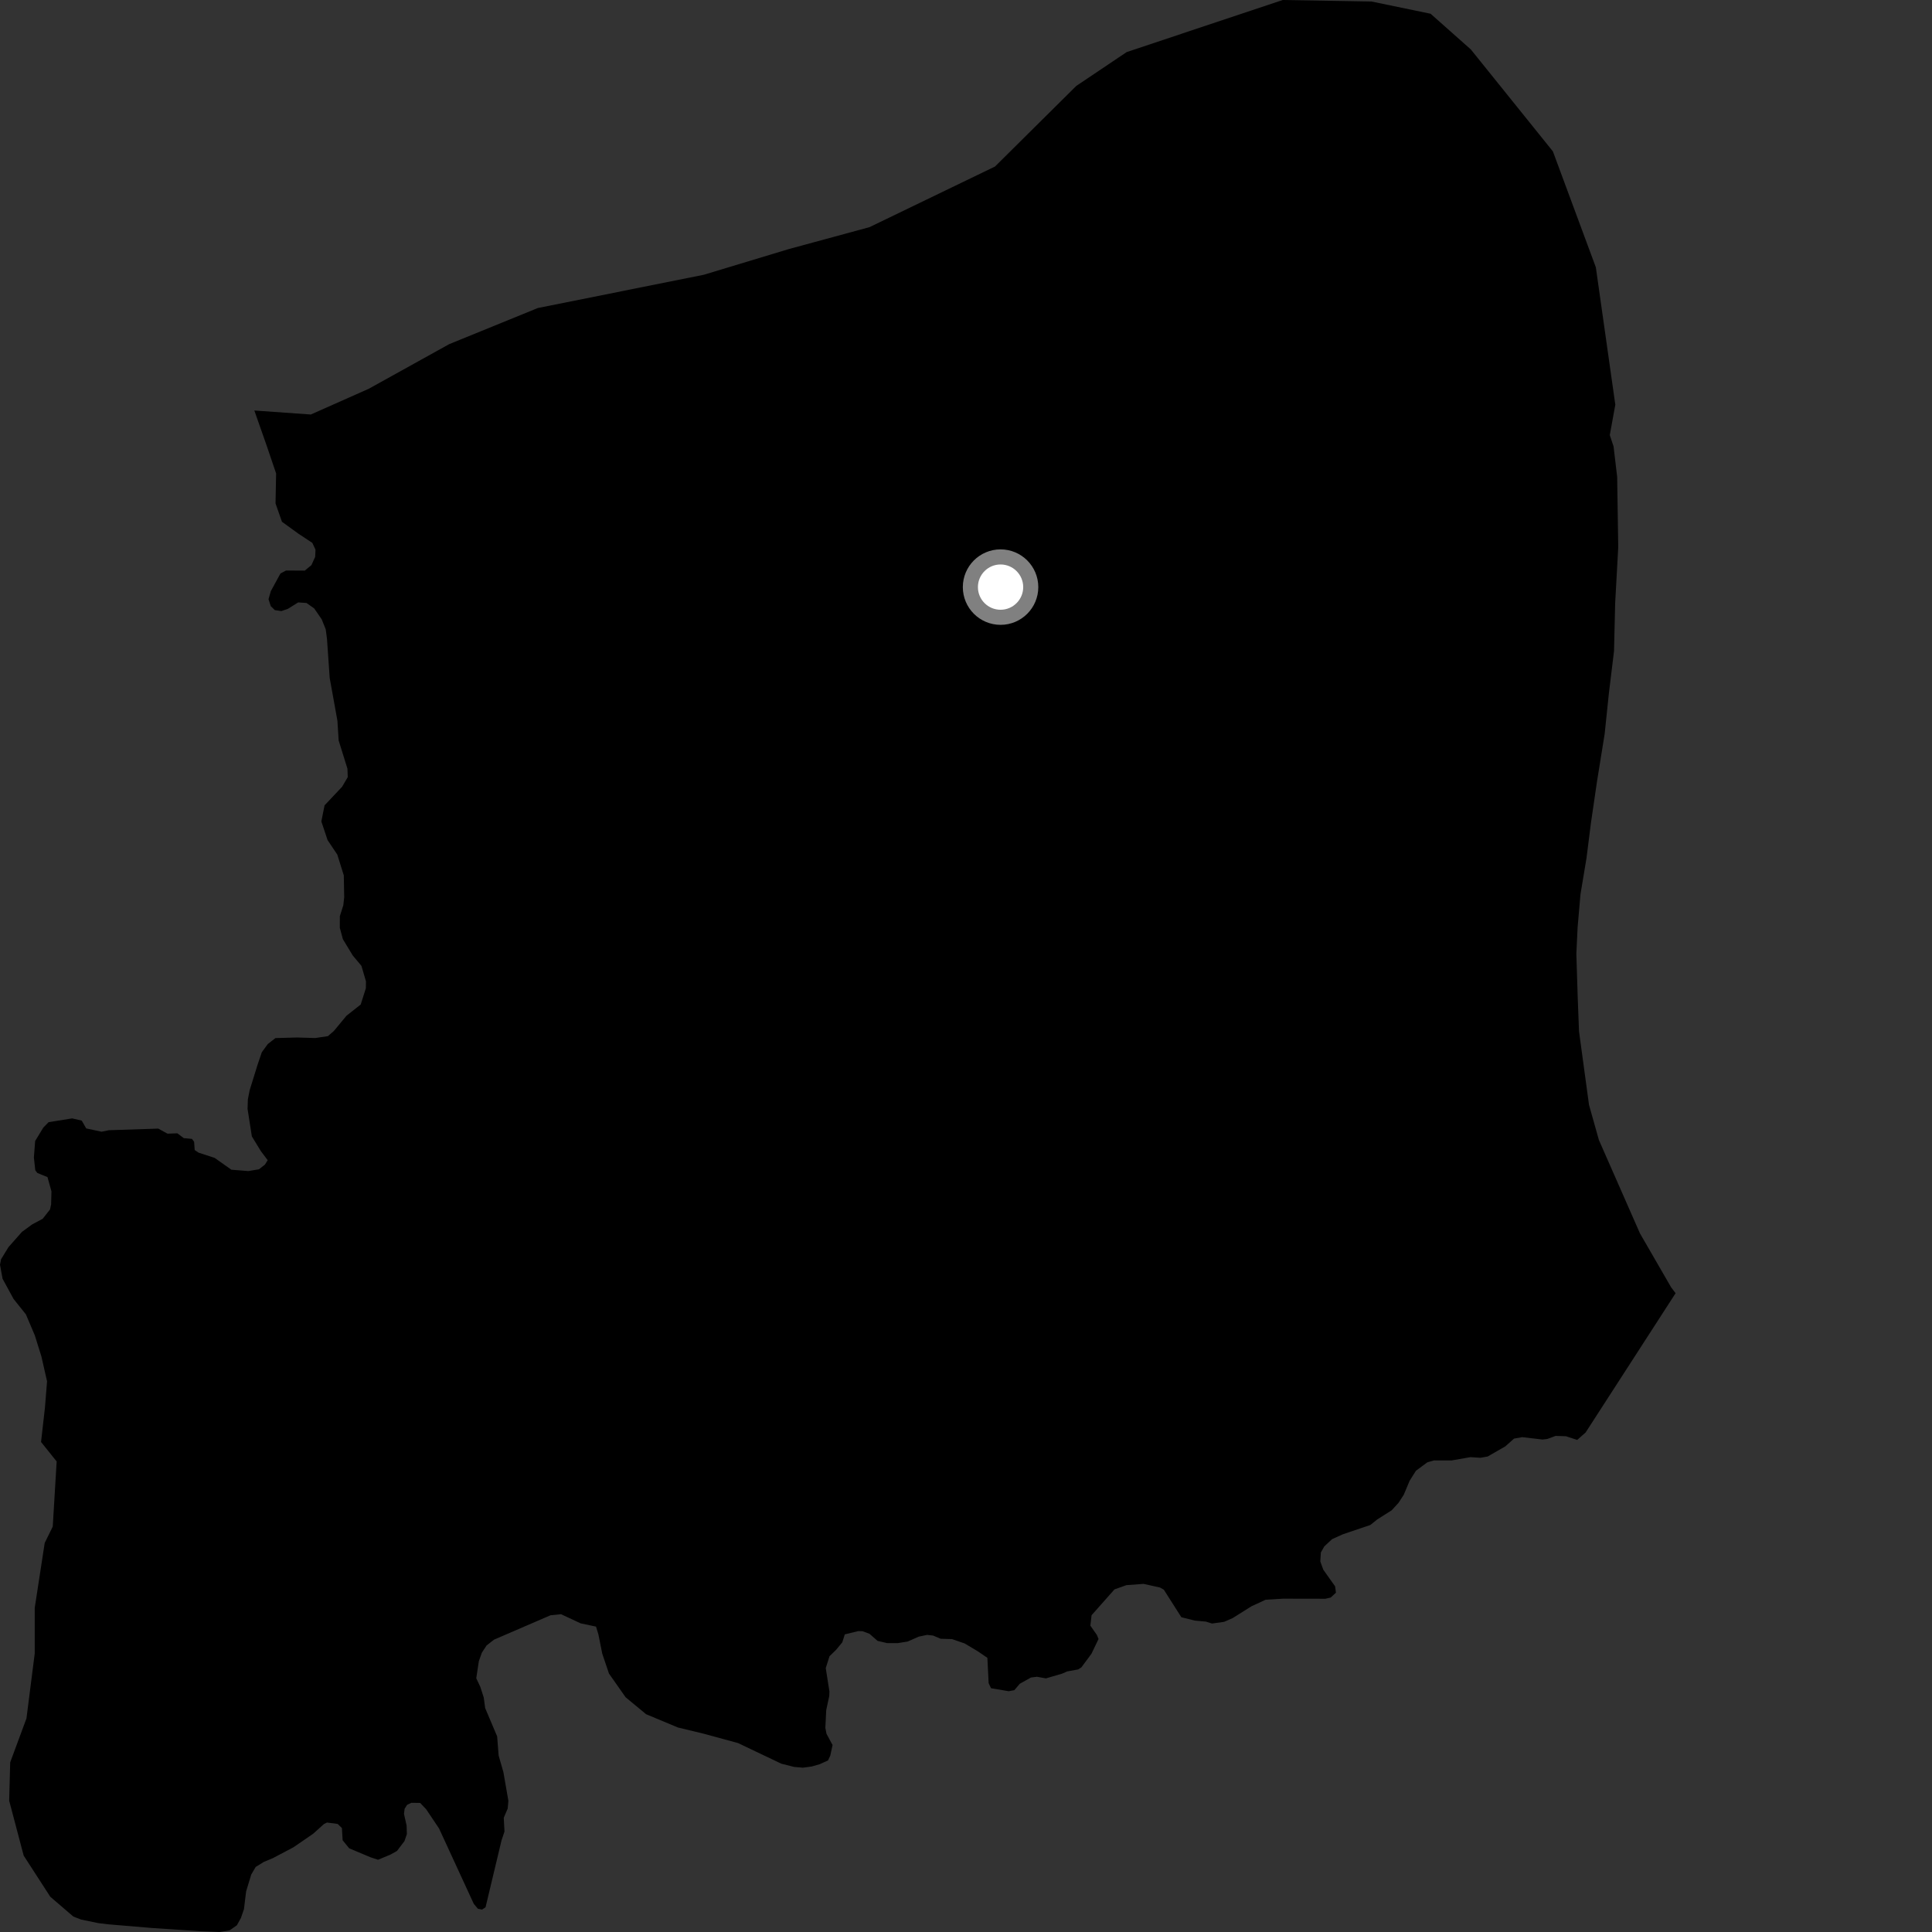 <?xml version="1.0" encoding="utf-8" ?>
<svg baseProfile="full" height="1024" version="1.1" width="1024" xmlns="http://www.w3.org/2000/svg" xmlns:ev="http://www.w3.org/2001/xml-events" xmlns:xlink="http://www.w3.org/1999/xlink"><rect width="100%" height="100%" fill="#333333" stroke="none"/><defs /><polygon fill="black" points="441.278,924.906 438.073,918.973 437.451,915.84 437.917,906.383 439.515,898.972 439.617,896.559 437.664,884.12 439.657,877.834 443.111,874.493 446.427,870.466 447.766,866.242 454.865,864.539 457.071,864.545 460.837,865.937 465.134,869.701 470.251,870.895 475.851,870.882 481.057,870.051 486.957,867.453 491.385,866.527 494.57,866.881 498.588,868.579 504.574,868.752 511.276,871.061 518.287,875.245 523.329,878.695 524.004,892.123 525.264,894.792 534.603,896.378 537.591,895.846 540.557,892.392 546.434,889.117 549.608,888.722 554.364,889.576 562.938,887.071 565.627,885.888 571.437,884.832 573.138,883.767 578.491,876.533 582.245,868.698 581.371,866.567 577.922,861.638 578.555,856.103 590.702,842.41 597.037,840.162 606.116,839.491 614.806,841.417 616.853,842.575 626.148,857.168 633.25,858.945 639.14,859.484 642.391,860.501 648.829,859.601 653.346,857.618 663.341,851.343 670.804,847.895 680.112,847.33 702.465,847.372 705.285,846.741 708.08,844.162 707.64,840.808 701.376,831.98 699.791,827.604 700.078,822.852 701.911,819.614 706.02,815.787 711.785,813.183 726.305,808.28 729.923,805.367 737.59,800.51 741.201,796.59 744.013,792.28 747.116,784.87 750.473,779.533 756.511,775.071 760.032,774.048 769.333,774.075 779.356,772.319 784.621,772.657 788.499,771.976 797.807,766.631 802.49,762.483 806.796,761.726 817.61,762.983 820.129,762.676 824.525,761.051 830.003,761.24 835.937,763.189 840.41,759.253 888.105,685.422 885.764,682.352 869.235,653.764 847.45,604.225 842.205,585.591 836.91,546.629 836.208,528.265 835.497,505.54 836.166,491.54 837.681,474.039 840.886,454.735 843.207,436.341 846.405,414.443 850.508,388.937 852.719,367.676 855.467,345.055 856.069,319.689 857.7,290.084 857.131,252.723 855.212,236.583 853.217,230.604 856.15,214.519 845.83,141.677 823.063,80.23 779.599,26.235 758.242,7.285 726.915,0.798 679.882,0.0 597.172,27.599 570.429,45.562 527.383,88.26 460.845,120.398 418.1,132.006 372.967,145.651 285.072,163.253 238.093,182.403 195.369,206.098 164.734,219.699 134.804,217.576 141.374,236.293 146.345,250.94 146.037,266.833 149.445,276.544 158.04,282.78 165.542,287.742 167.213,291.337 167.055,295.123 165.063,299.53 161.53,302.439 151.626,302.383 148.646,303.958 143.53,313.343 142.325,317.584 143.515,321.283 145.671,323.378 149.132,323.886 152.575,322.707 158.041,319.292 162.458,319.591 166.558,322.505 170.513,328.269 172.639,333.541 173.312,338.63 174.744,359.307 178.831,381.962 179.499,392.496 184.149,407.413 184.313,411.889 181.338,416.974 172.022,426.863 170.324,435.371 173.622,445.269 178.771,452.947 182.218,463.955 182.439,475.509 181.965,479.807 180.122,485.618 180.109,491.749 181.731,497.782 186.951,506.396 191.577,511.941 193.964,520.111 193.914,523.796 191.176,532.419 183.672,538.344 176.921,546.479 173.791,549.187 167.074,550.176 157.432,549.894 145.986,550.203 141.93,553.368 138.769,557.705 136.563,564.183 132.34,577.793 131.375,582.66 131.215,587.755 133.487,602.306 138.293,610.168 141.873,614.917 140.439,617.238 137.259,619.75 131.606,620.688 122.639,619.973 113.757,613.703 105.26,610.933 103.193,609.554 102.886,605.163 101.735,603.636 97.409,603.235 93.989,600.675 88.789,600.867 83.89,598.184 57.622,599.046 53.837,599.835 45.702,598.098 43.321,593.945 38.249,592.769 25.76,594.773 22.945,597.655 18.635,604.752 17.96,613.483 18.704,620.276 19.791,621.707 25.166,623.882 27.27,631.421 27.096,638.328 26.513,641.04 22.625,645.975 17.05,648.962 11.673,652.888 4.535,660.954 0.575,667.398 0.0,670.317 1.359,677.756 7.206,688.492 13.715,696.621 18.463,707.804 21.955,718.986 24.939,732.118 23.814,746.128 21.754,764.285 30.03,774.6 27.956,809.149 23.7,817.773 18.406,852.204 18.408,876.373 14.022,910.808 5.407,934.072 4.859,954.394 12.554,983.515 26.648,1005.316 38.858,1015.801 43.011,1017.411 52.131,1019.295 57.376,1019.925 80.402,1021.865 106.265,1023.58 116.429,1024.0 121.649,1023.156 125.558,1020.429 127.712,1016.522 129.302,1011.866 130.452,1002.461 133.164,993.548 135.525,989.511 139.856,986.843 144.533,984.899 155.527,979.105 166.001,971.906 171.72,966.76 173.318,965.984 178.967,966.731 181.215,968.896 181.606,975.387 185.081,979.648 196.401,984.405 200.374,985.709 206.93,982.983 210.421,981.034 214.388,975.797 215.649,972.111 215.511,967.587 214.118,961.388 214.459,958.667 215.793,956.577 218.038,955.525 222.695,955.591 225.907,958.988 232.721,969.156 251.111,1009.069 253.281,1011.666 255.486,1012.116 257.351,1010.888 265.829,975.399 267.39,970.754 266.998,963.466 269.101,958.553 269.45,954.454 266.796,939.195 264.289,930.497 263.497,920.317 257.147,905.328 256.408,899.758 254.561,894.038 252.431,889.534 253.792,880.481 255.377,875.992 257.885,872.145 261.858,869.045 291.779,856.131 297.354,855.563 307.763,860.412 315.895,862.132 317.169,866.287 319.219,876.497 322.765,887.02 331.575,899.57 342.441,908.563 359.278,915.595 373.068,918.924 391.183,923.863 414.097,934.789 420.943,936.514 425.547,936.908 430.218,936.285 434.414,935.077 438.864,933.072 440.053,930.562 441.278,924.906" /><circle cx="530.319" cy="311.183" fill="rgb(100%,100%,100%)" r="16" stroke="grey" stroke-width="8" /></svg>
